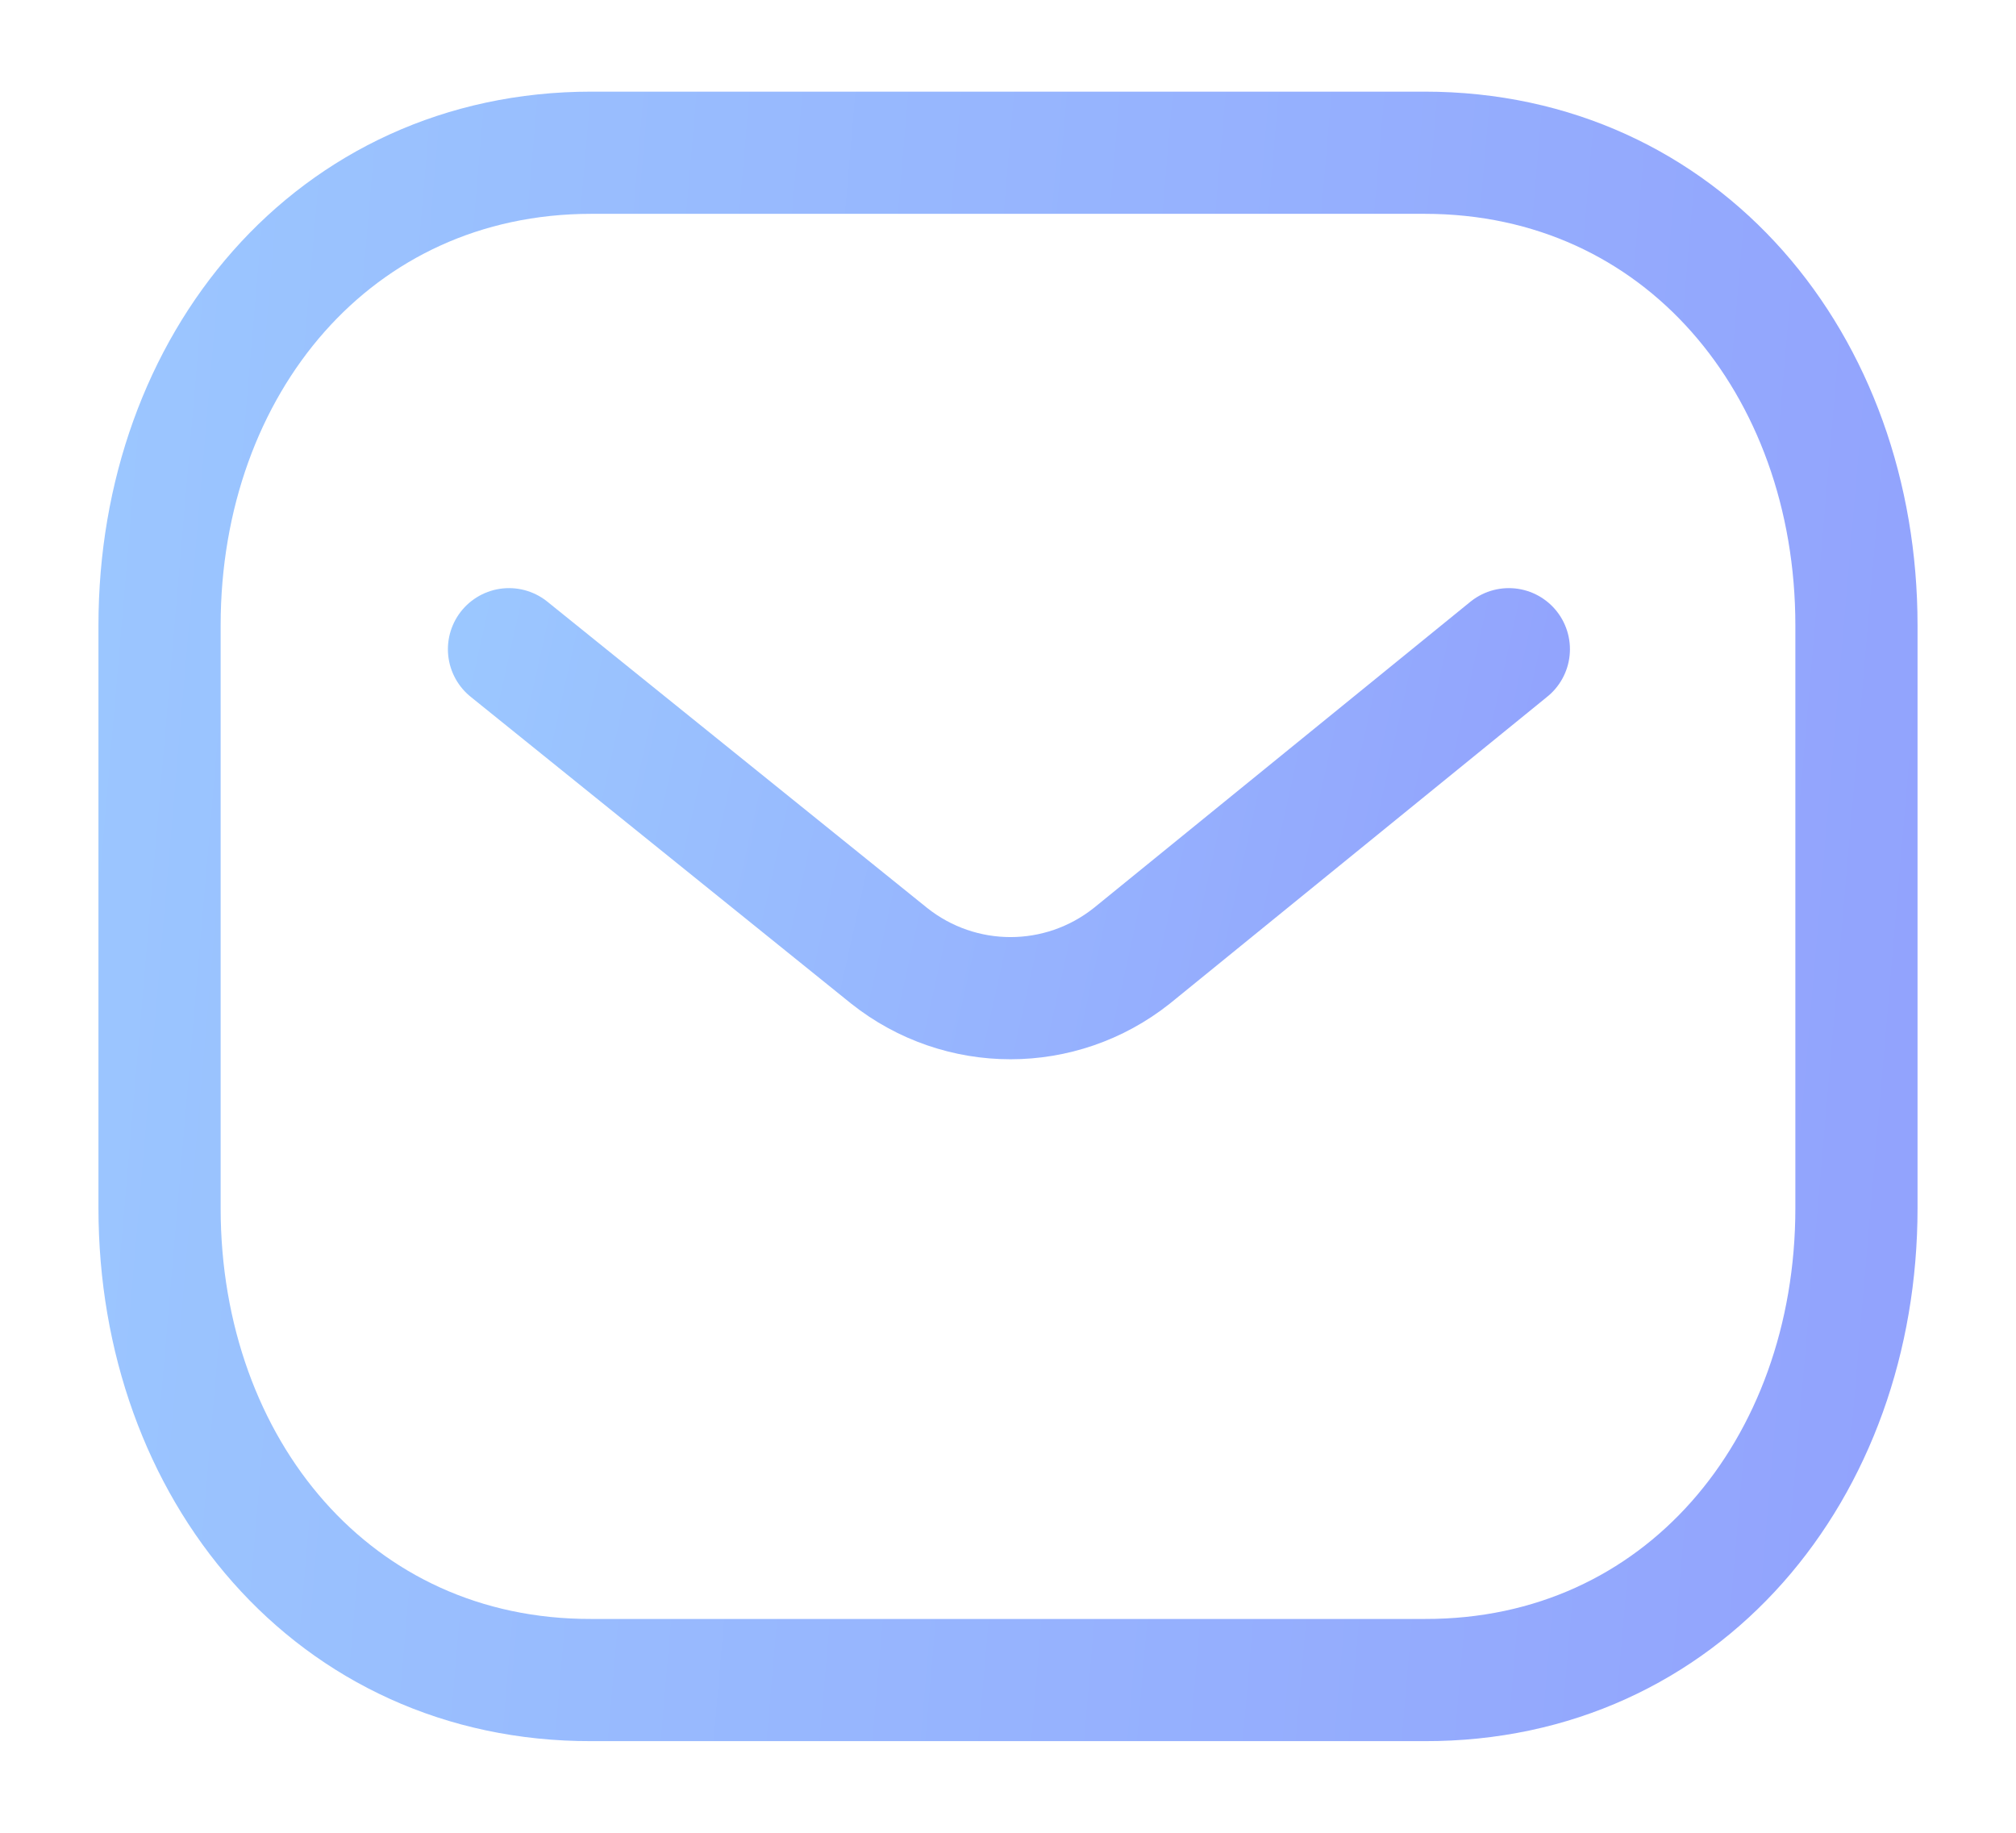 <svg width="22" height="20" viewBox="0 0 18 18" fill="none" xmlns="http://www.w3.org/2000/svg">
<path d="M13.919 6.376L10.216 9.387C9.517 9.942 8.532 9.942 7.833 9.387L4.099 6.376" stroke="url(#paint0_linear_1303_2043)" stroke-width="1.2" stroke-linecap="round" stroke-linejoin="round"/>
<path fill-rule="evenodd" clip-rule="evenodd" d="M13.091 16.5C15.625 16.507 17.333 14.425 17.333 11.865V6.142C17.333 3.582 15.625 1.5 13.091 1.5H4.909C2.375 1.5 0.667 3.582 0.667 6.142V11.865C0.667 14.425 2.375 16.507 4.909 16.5H13.091Z" stroke="url(#paint1_linear_1303_2043)" stroke-width="1.2" stroke-linecap="round" stroke-linejoin="round"/>
<defs>
<linearGradient id="paint0_linear_1303_2043" x1="13.919" y1="9.803" x2="1.369" y2="7.02" gradientUnits="userSpaceOnUse">
<stop stop-color="#92A3FD"/>
<stop offset="1" stop-color="#9DCEFF"/>
</linearGradient>
<linearGradient id="paint1_linear_1303_2043" x1="17.333" y1="16.5" x2="-4.849" y2="14.593" gradientUnits="userSpaceOnUse">
<stop stop-color="#92A3FD"/>
<stop offset="1" stop-color="#9DCEFF"/>
</linearGradient>
</defs>
</svg>
